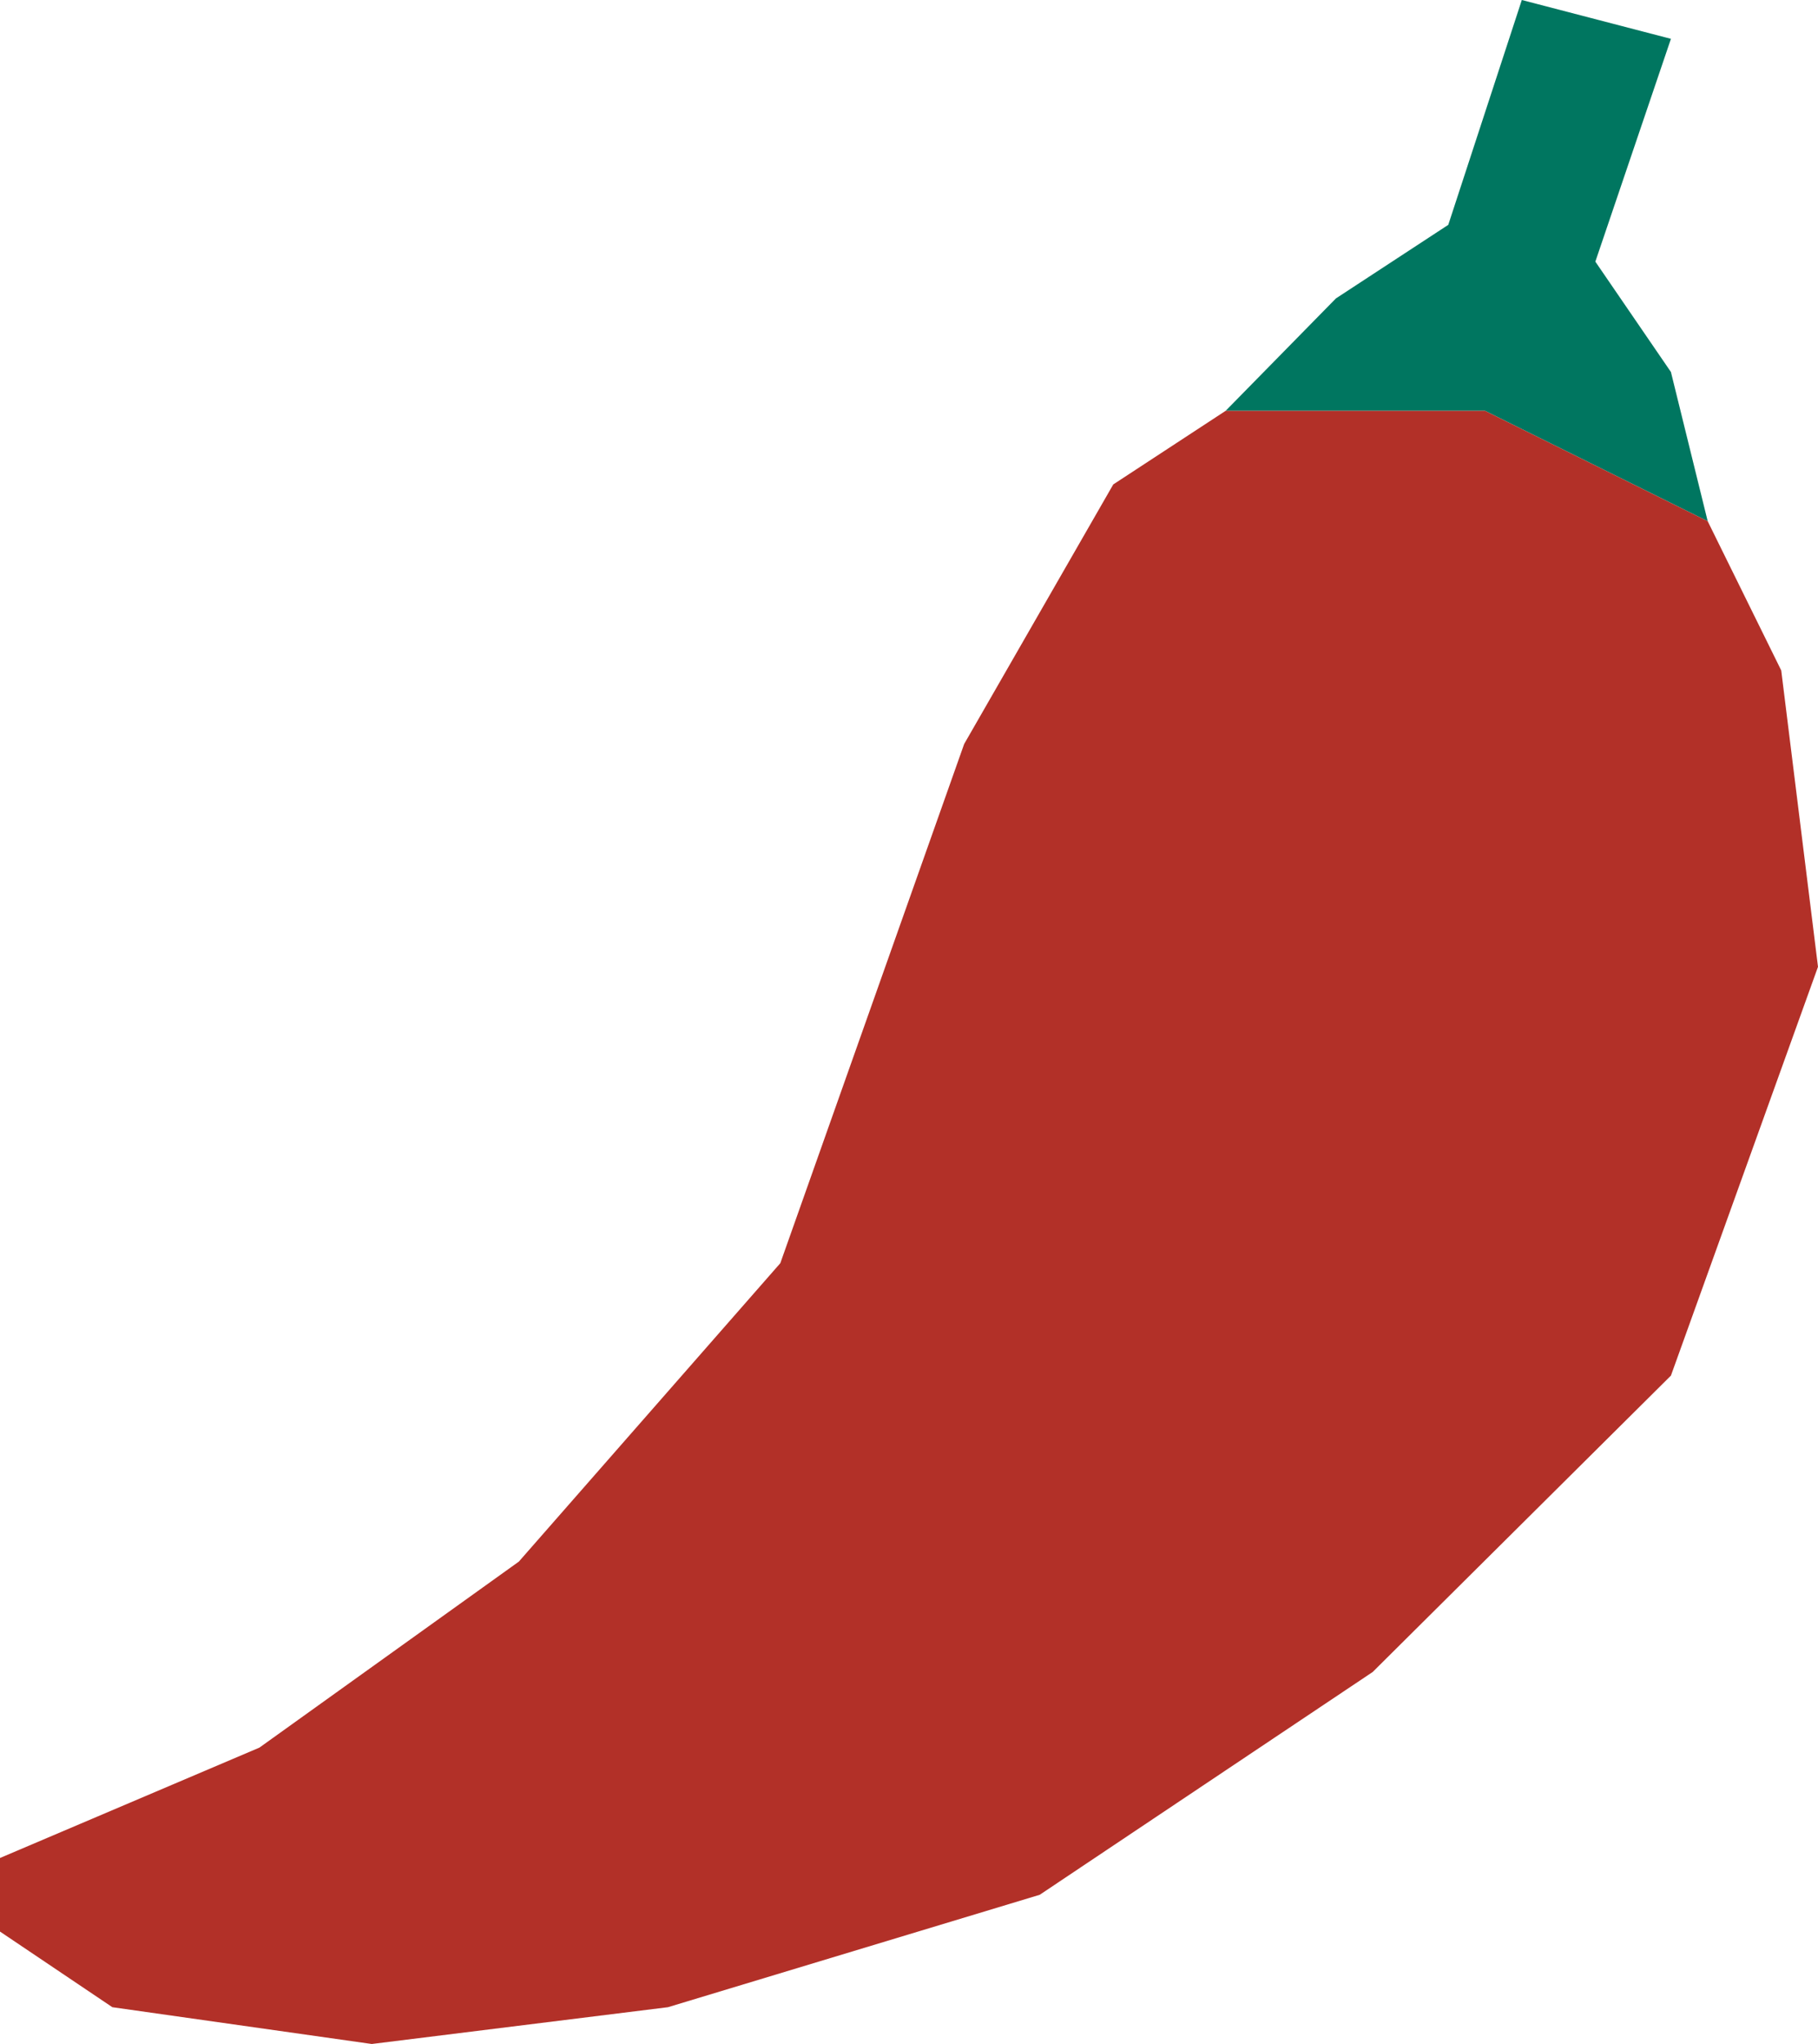 <?xml version="1.0" encoding="utf-8"?>
<!-- Generator: Adobe Illustrator 23.0.1, SVG Export Plug-In . SVG Version: 6.00 Build 0)  -->
<svg version="1.1" id="Layer_1" xmlns="http://www.w3.org/2000/svg" xmlns:xlink="http://www.w3.org/1999/xlink" x="0px" y="0px"
	 viewBox="0 0 89 100" style="enable-background:new 0 0 89 100;" xml:space="preserve">
<style type="text/css">
	.st0{fill:#007660;}
	.st1{fill:#B23028;}
</style>
<polygon class="st0" points="74.5,0 81.8,1.9 78.1,12.8 81.8,18.2 83.6,25.5 72.7,20.1 60,20.1 65.4,14.6 70.9,11 "/>
<polygon class="st1" points="0,90.9 12.7,85.5 25.4,76.4 38.2,61.8 47.2,36.4 54.5,23.7 60,20.1 72.7,20.1 83.6,25.5 87.2,32.8 
	89,47.3 81.8,67.3 67.2,81.8 50.9,92.7 32.7,98.2 18.2,100 5.5,98.2 0,94.5 "/>
</svg>
